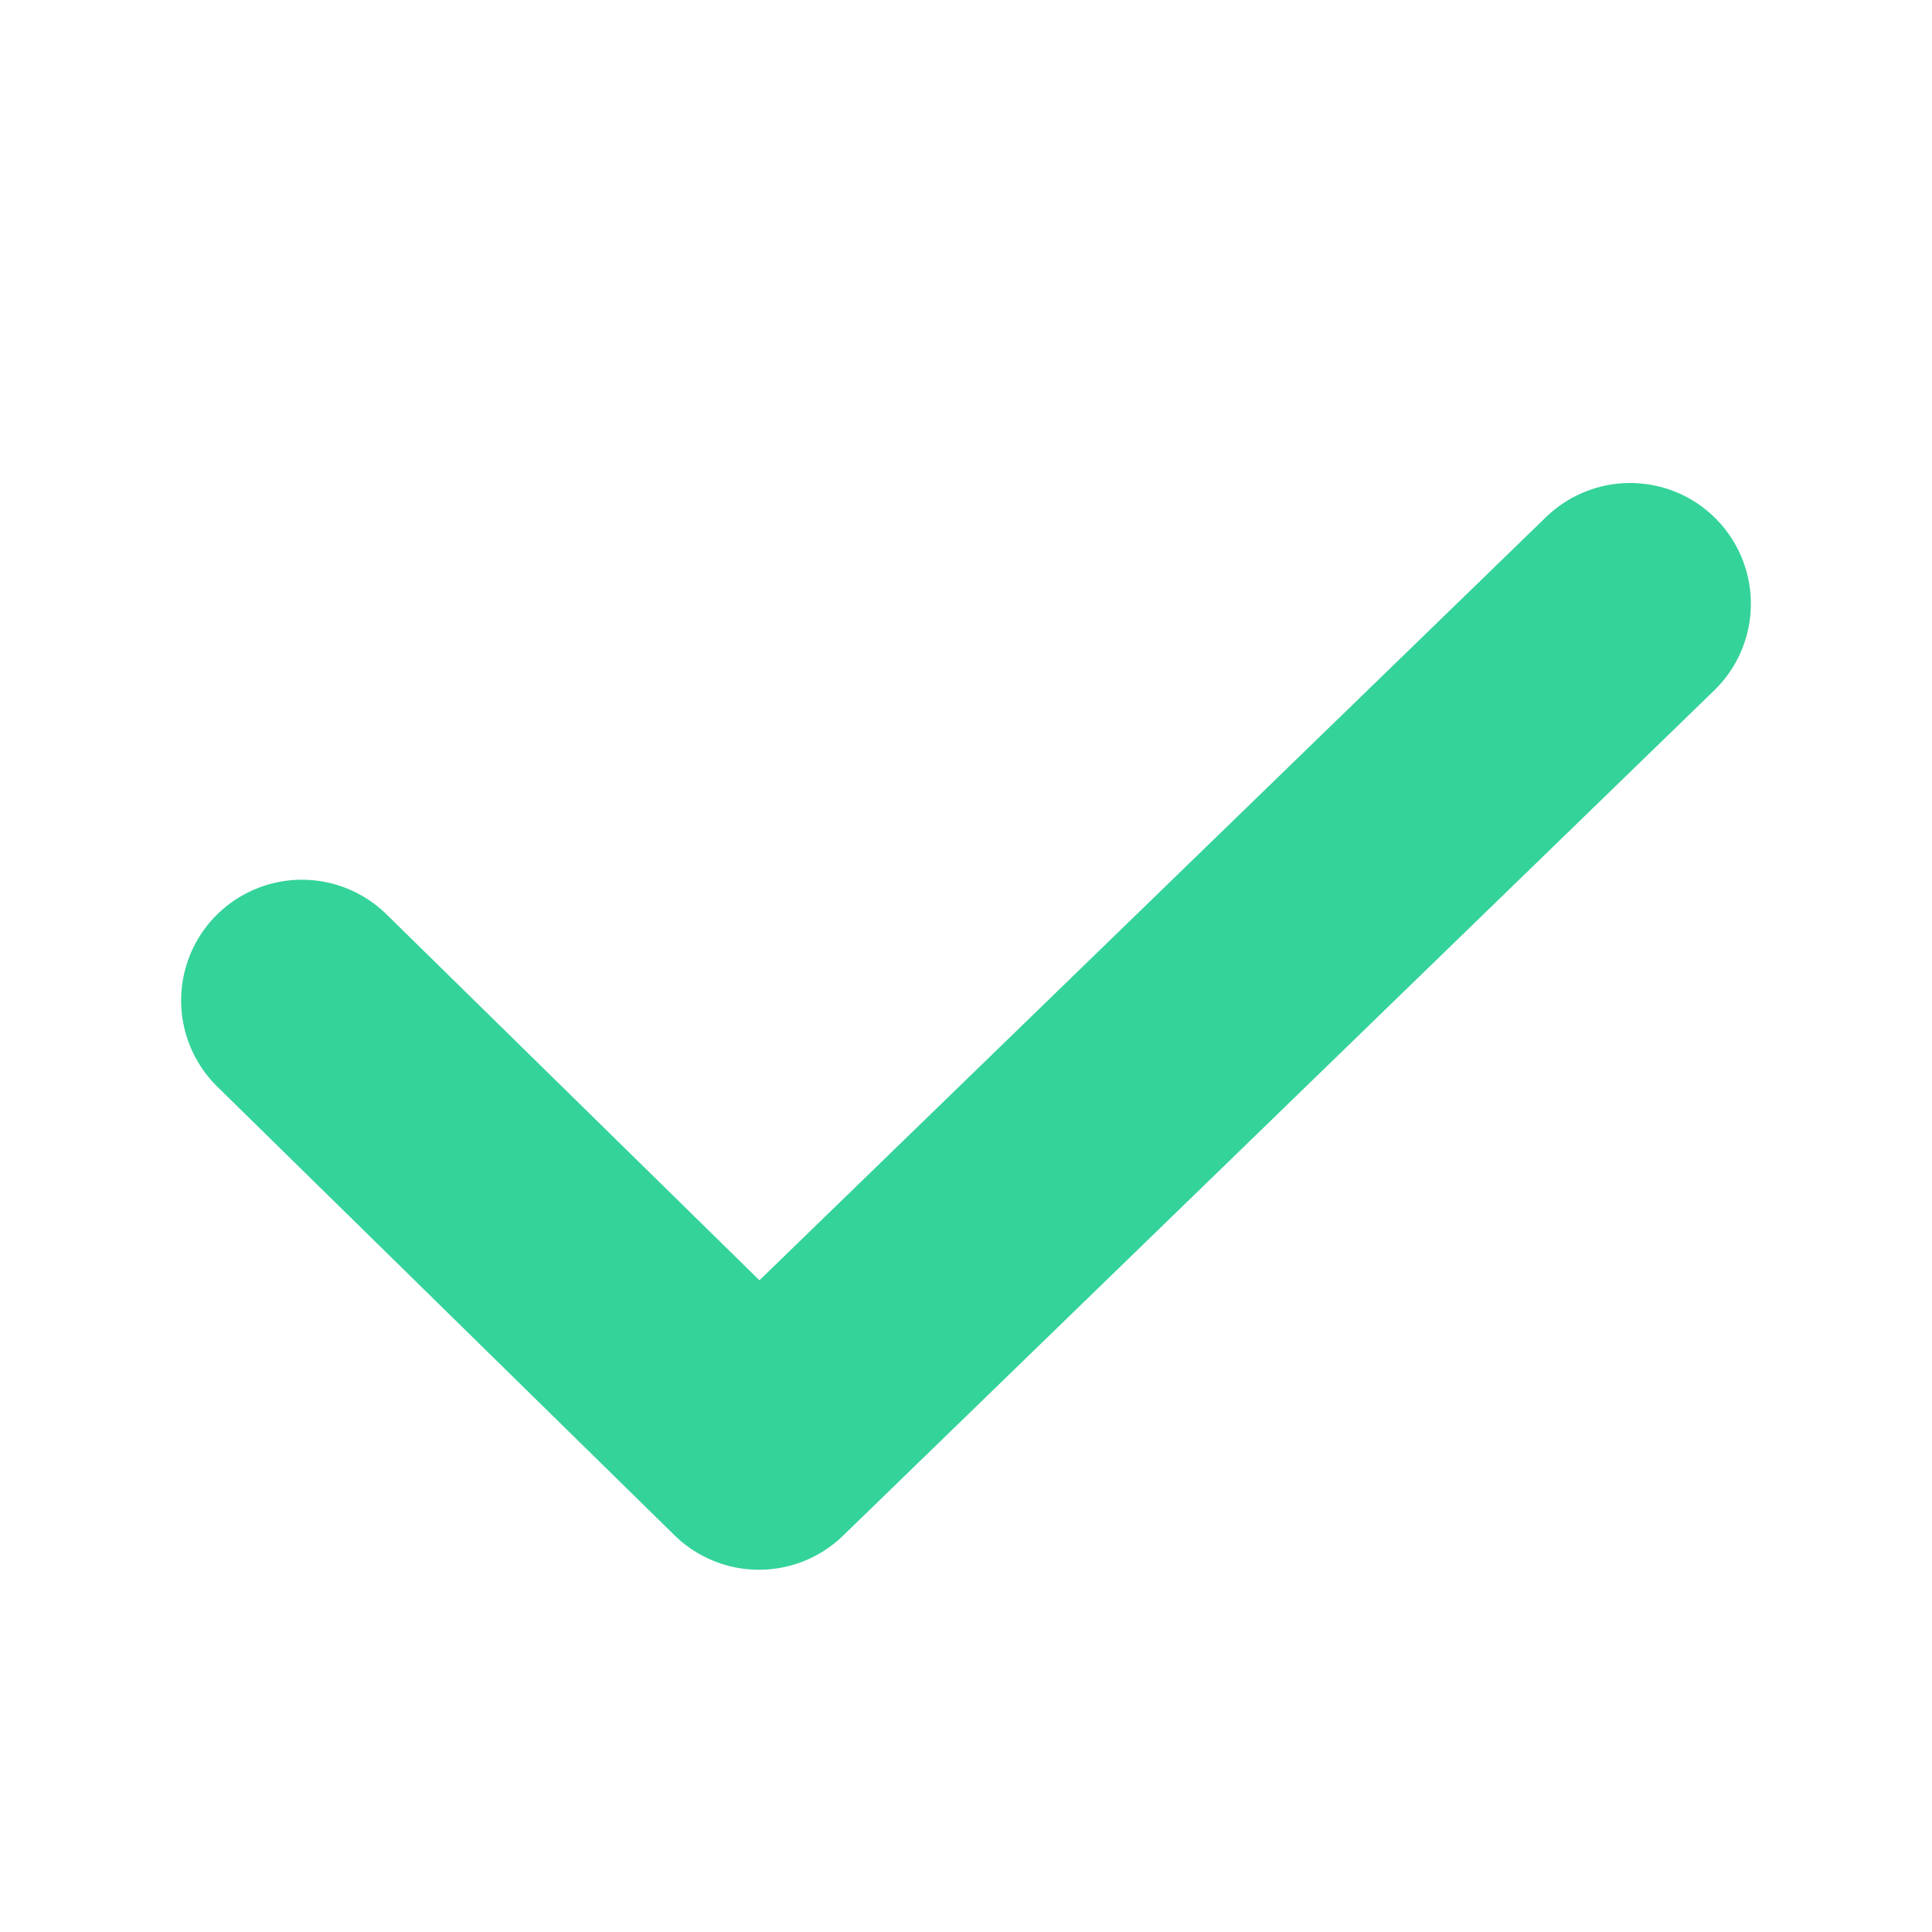 <svg xmlns="http://www.w3.org/2000/svg" width="32" height="32" viewBox="0 0 32 32" fill="none">
  <path d="M5 16.571L12.571 24L27 10" stroke="#34D399" stroke-width="4" stroke-linecap="round" stroke-linejoin="round"/>
</svg>
